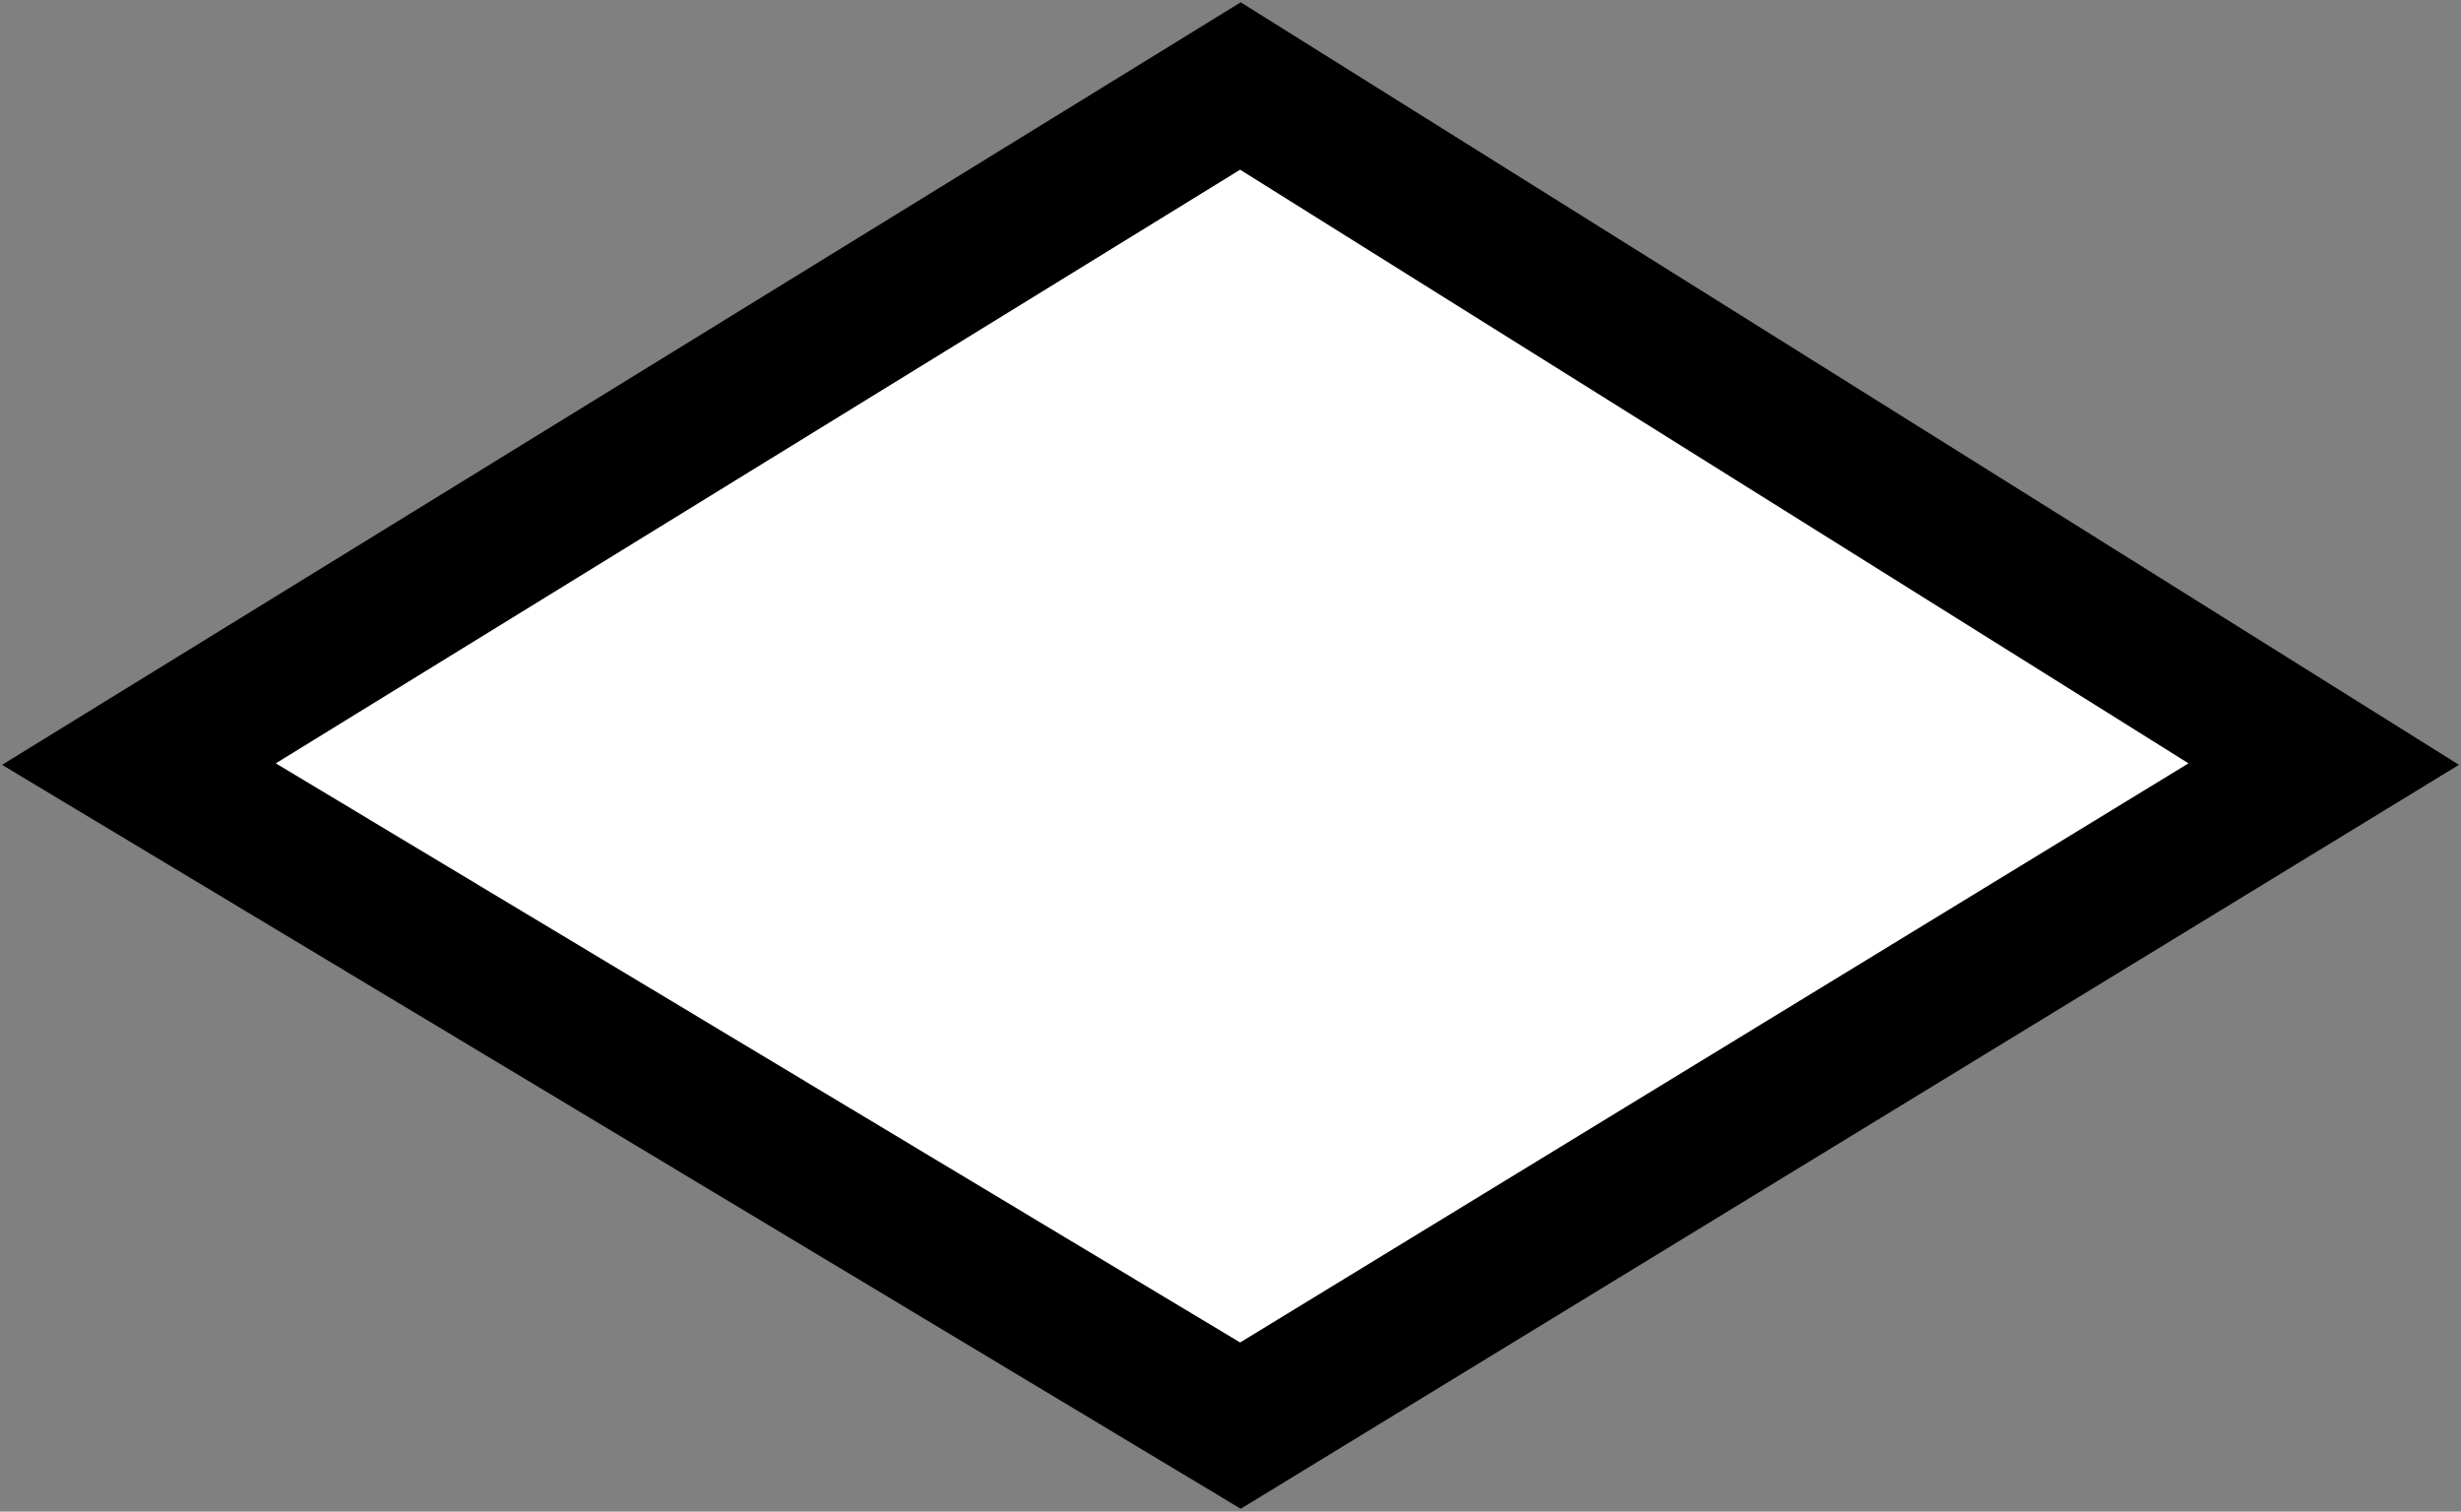 <svg width="744" height="457" viewBox="0 0 744 457" fill="none" xmlns="http://www.w3.org/2000/svg">
<rect x="0" y="0" width="744" height="457" fill="#808080" stroke="none"/>
<path d="M375 26L42 231L375 431L702.5 231L375 26Z" fill="white" stroke="black" stroke-width="43"/>
</svg>
